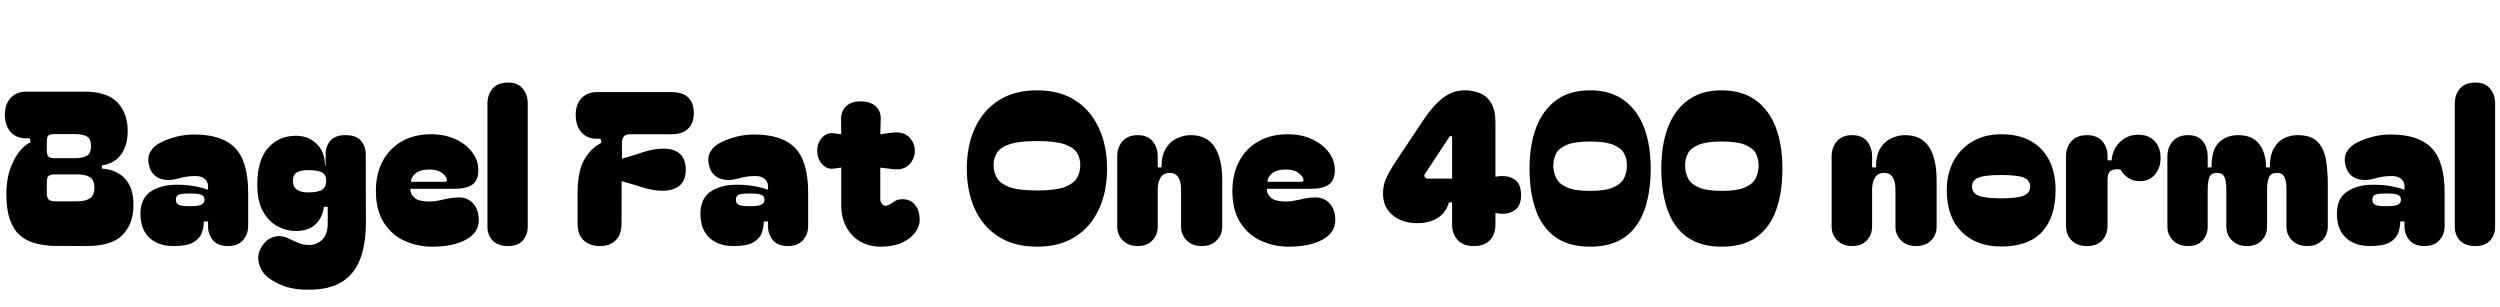 <svg xmlns="http://www.w3.org/2000/svg" xmlns:xlink="http://www.w3.org/1999/xlink" width="282.864" height="34.752"><path fill="black" d="M9.74 27.84L5.95 27.82Q4.85 27.77 3.90 27.50Q2.95 27.24 2.23 26.60Q1.51 25.97 1.12 24.84Q0.72 23.71 0.72 21.96L0.72 21.96Q0.72 20.26 1.19 19.01Q1.66 17.76 2.30 17.02Q2.95 16.27 3.48 16.10L3.48 16.10L3.36 15.65L2.95 15.65Q1.85 15.65 1.21 14.94Q0.58 14.23 0.55 13.03L0.55 13.03Q0.53 11.83 1.19 11.10Q1.85 10.37 2.95 10.37L2.95 10.37L9.55 10.37Q12.14 10.37 13.30 11.60Q14.45 12.84 14.45 14.81L14.45 14.81Q14.45 16.39 13.72 17.45Q12.98 18.50 11.52 18.72L11.52 18.72L11.52 19.08Q13.10 19.15 14.10 20.17Q15.10 21.19 15.10 23.18L15.10 23.18Q15.10 25.34 13.85 26.60Q12.60 27.86 9.74 27.84L9.74 27.84ZM5.30 16.01L5.30 17.04Q5.30 17.57 5.50 17.74Q5.69 17.90 6.22 17.90L6.22 17.90L8.42 17.90Q9.34 17.90 9.82 17.63Q10.30 17.35 10.30 16.54L10.30 16.54Q10.30 15.70 9.82 15.43Q9.34 15.17 8.42 15.17L8.42 15.17L6.22 15.17Q5.69 15.17 5.50 15.31Q5.30 15.46 5.30 16.01L5.30 16.01ZM5.30 20.59L5.30 21.86Q5.30 22.39 5.51 22.58Q5.71 22.78 6.26 22.78L6.26 22.78L8.74 22.78Q9.67 22.78 10.18 22.44Q10.68 22.10 10.68 21.24L10.68 21.24Q10.68 20.38 10.18 20.05Q9.67 19.73 8.74 19.73L8.74 19.73L6.26 19.73Q5.71 19.73 5.51 19.90Q5.30 20.06 5.30 20.59L5.30 20.59ZM19.66 27.84L19.66 27.84Q17.88 27.84 16.88 26.88Q15.89 25.92 15.89 24.19L15.89 24.19Q15.89 22.46 17.04 21.68Q18.19 20.90 19.99 20.90L19.99 20.90Q21.05 20.90 21.91 21.05Q22.78 21.19 23.47 21.46L23.47 21.46L23.54 21.46L23.54 21.10Q23.54 20.54 23.14 20.22Q22.73 19.90 22.10 19.92L22.10 19.92Q21.50 19.92 21.08 19.99Q20.66 20.06 20.04 20.23L20.04 20.23Q18.89 20.52 18.05 20.18Q17.21 19.85 16.90 18.86L16.90 18.86Q16.61 17.83 17.03 17.14Q17.45 16.44 18.31 16.06L18.31 16.06Q19.06 15.70 19.98 15.46Q20.90 15.22 21.98 15.22L21.98 15.22Q25.13 15.22 26.60 16.74Q28.08 18.26 28.08 21.84L28.08 21.84L28.08 25.56Q28.08 26.54 27.48 27.19Q26.88 27.84 25.82 27.84L25.82 27.84Q24.67 27.84 24.11 27.19Q23.54 26.54 23.54 25.61L23.54 25.61L23.54 25.06L23.06 25.06Q23.06 25.68 22.84 26.33Q22.61 26.98 21.90 27.41Q21.19 27.84 19.66 27.84ZM19.90 22.58L19.90 22.58Q19.90 22.99 20.20 23.16Q20.50 23.33 21.50 23.33L21.50 23.33Q22.42 23.33 22.78 23.16Q23.14 22.99 23.14 22.58L23.14 22.58Q23.14 22.20 22.78 22.04Q22.42 21.89 21.50 21.89L21.50 21.89Q20.50 21.89 20.20 22.04Q19.90 22.20 19.90 22.58ZM34.92 32.78L34.92 32.78Q33.46 32.78 32.44 32.47Q31.42 32.16 30.48 31.51L30.48 31.51Q29.66 30.94 29.33 29.90Q28.99 28.87 29.66 27.82L29.66 27.82Q30.10 27.17 30.64 26.93Q31.18 26.69 31.69 26.72Q32.21 26.76 32.59 26.95L32.59 26.95Q33.43 27.36 33.90 27.54Q34.37 27.72 34.97 27.72L34.97 27.72Q35.86 27.72 36.47 27.10Q37.08 26.47 37.08 25.34L37.08 25.34L37.08 23.40L36.65 23.40Q36.48 24.67 35.68 25.40Q34.87 26.14 33.48 26.14L33.48 26.14Q32.42 26.14 31.42 25.61Q30.41 25.08 29.76 23.93Q29.11 22.78 29.11 20.88L29.11 20.88Q29.11 18.10 30.34 16.73Q31.56 15.36 33.50 15.36L33.50 15.36Q34.85 15.36 35.81 16.26Q36.77 17.16 36.77 18.77L36.77 18.77L36.84 18.74L36.84 17.40Q36.84 16.56 37.38 15.92Q37.92 15.29 39.07 15.29L39.07 15.29Q40.30 15.29 40.84 15.92Q41.38 16.56 41.38 17.40L41.38 17.40L41.40 24.96Q41.42 27.46 40.79 29.21Q40.15 30.96 38.72 31.87Q37.30 32.78 34.92 32.78ZM33.14 20.47L33.14 20.47Q33.14 21.77 34.87 21.77L34.87 21.77Q36 21.77 36.46 21.46Q36.91 21.14 36.91 20.47L36.91 20.47Q36.91 19.78 36.44 19.51Q35.98 19.25 34.85 19.25L34.85 19.25Q34.03 19.25 33.59 19.51Q33.14 19.78 33.14 20.47ZM42.53 21.60L42.53 21.60Q42.53 19.70 43.28 18.26Q44.04 16.82 45.44 16.01Q46.85 15.19 48.79 15.19L48.79 15.19Q50.30 15.19 51.52 15.74Q52.73 16.30 53.42 17.22Q54.12 18.14 54.12 19.25L54.12 19.25Q54.12 20.40 53.45 20.88Q52.78 21.36 51.46 21.36L51.46 21.36L46.42 21.36Q46.42 21.98 46.91 22.39Q47.40 22.80 48.58 22.80L48.58 22.80Q49.18 22.80 49.69 22.68Q50.21 22.56 50.75 22.45Q51.29 22.34 51.96 22.34L51.96 22.34Q52.92 22.34 53.54 23.03Q54.17 23.71 54.17 24.91L54.17 24.91Q54.17 26.33 52.72 27.12Q51.26 27.91 48.91 27.91L48.91 27.91Q47.26 27.91 45.80 27.26Q44.35 26.62 43.44 25.21Q42.53 23.81 42.53 21.60ZM46.49 20.57L50.30 20.57Q50.66 20.57 50.54 20.23L50.54 20.23Q50.45 19.90 49.97 19.54Q49.49 19.18 48.58 19.18L48.58 19.18Q47.52 19.18 47.00 19.63Q46.49 20.09 46.49 20.57L46.49 20.57ZM57.50 27.84L57.50 27.84Q56.33 27.84 55.74 27.22Q55.15 26.59 55.15 25.66L55.15 25.66L55.15 11.74Q55.15 10.70 55.74 10.02Q56.33 9.34 57.50 9.34L57.50 9.34Q58.56 9.34 59.14 10.02Q59.71 10.70 59.71 11.69L59.71 11.69L59.71 25.66Q59.71 26.59 59.14 27.22Q58.56 27.84 57.50 27.84ZM67.90 27.84L67.90 27.84Q66.72 27.84 66.04 27.19Q65.35 26.54 65.35 25.30L65.35 25.30L65.35 21.91Q65.35 19.37 66.12 18.05Q66.89 16.73 68.06 16.15L68.06 16.15L67.94 15.70L67.54 15.70Q66.43 15.70 65.80 14.99Q65.16 14.28 65.14 13.06L65.14 13.06Q65.11 11.86 65.77 11.14Q66.43 10.42 67.54 10.42L67.54 10.42L75.94 10.42Q78.50 10.42 78.50 12.82L78.50 12.82Q78.50 13.90 77.88 14.54Q77.26 15.19 75.94 15.19L75.94 15.19L71.26 15.19Q70.37 15.19 70.37 16.22L70.37 16.22L70.37 17.95Q71.50 17.64 72.72 17.23Q73.94 16.82 75.07 16.82L75.07 16.82Q76.27 16.82 76.93 17.41Q77.59 18 77.59 19.20L77.59 19.20Q77.59 20.38 76.93 20.96Q76.27 21.55 75.07 21.58L75.07 21.58Q73.94 21.60 72.71 21.20Q71.47 20.81 70.34 20.50L70.34 20.50L70.32 25.30Q70.32 26.54 69.66 27.19Q69 27.84 67.90 27.84ZM83.02 27.84L83.02 27.84Q81.24 27.84 80.24 26.88Q79.25 25.92 79.25 24.19L79.25 24.19Q79.25 22.46 80.40 21.68Q81.55 20.90 83.35 20.90L83.35 20.90Q84.41 20.90 85.27 21.05Q86.14 21.19 86.83 21.46L86.83 21.46L86.90 21.46L86.90 21.10Q86.90 20.54 86.50 20.22Q86.09 19.90 85.46 19.92L85.46 19.92Q84.86 19.92 84.44 19.99Q84.02 20.06 83.40 20.23L83.40 20.23Q82.25 20.52 81.41 20.18Q80.57 19.85 80.26 18.86L80.26 18.86Q79.97 17.83 80.39 17.14Q80.81 16.44 81.67 16.06L81.67 16.06Q82.42 15.70 83.34 15.46Q84.26 15.22 85.34 15.22L85.34 15.22Q88.49 15.22 89.96 16.74Q91.44 18.26 91.44 21.84L91.44 21.84L91.44 25.56Q91.44 26.54 90.84 27.19Q90.24 27.84 89.18 27.84L89.18 27.84Q88.03 27.84 87.47 27.19Q86.90 26.54 86.90 25.61L86.90 25.61L86.90 25.06L86.42 25.06Q86.42 25.68 86.20 26.33Q85.97 26.98 85.26 27.41Q84.55 27.84 83.02 27.84ZM83.26 22.58L83.26 22.58Q83.26 22.99 83.56 23.16Q83.86 23.33 84.86 23.33L84.86 23.33Q85.78 23.33 86.14 23.16Q86.50 22.99 86.50 22.58L86.50 22.58Q86.50 22.20 86.14 22.04Q85.78 21.89 84.86 21.89L84.86 21.89Q83.86 21.89 83.56 22.04Q83.26 22.20 83.26 22.58ZM99.65 27.91L99.65 27.91Q98.38 27.91 97.36 27.34Q96.34 26.76 95.76 25.69Q95.18 24.62 95.18 23.18L95.18 23.18L95.18 18.96L94.30 19.08Q93.58 19.18 93.02 18.58Q92.47 17.98 92.47 17.06L92.47 17.06Q92.47 16.15 93.02 15.56Q93.58 14.98 94.30 15.07L94.30 15.07L95.18 15.19L95.16 13.56Q95.14 12.60 95.71 12.04Q96.29 11.47 97.39 11.47L97.39 11.47Q98.50 11.47 99.10 12.04Q99.70 12.60 99.65 13.56L99.65 13.56L99.60 15.19L100.87 15.02Q102.17 14.83 102.84 15.49Q103.51 16.15 103.51 17.06L103.51 17.06Q103.51 17.98 102.85 18.64Q102.19 19.30 100.94 19.13L100.94 19.13L99.60 18.96L99.60 22.54Q99.60 22.85 99.82 23.10Q100.03 23.35 100.34 23.26L100.34 23.26Q100.70 23.16 101.10 22.85Q101.50 22.54 102.12 22.54L102.12 22.54Q103.06 22.54 103.56 23.21Q104.06 23.88 104.06 24.86L104.06 24.86Q104.06 25.63 103.52 26.34Q102.98 27.05 102 27.48Q101.02 27.91 99.65 27.91ZM117.34 27.91L117.34 27.91Q114.77 27.91 112.99 26.78Q111.22 25.66 110.30 23.66Q109.39 21.67 109.39 19.08L109.39 19.08Q109.39 16.51 110.30 14.51Q111.22 12.50 112.99 11.36Q114.77 10.22 117.34 10.22L117.34 10.22Q119.90 10.22 121.67 11.36Q123.43 12.50 124.34 14.51Q125.26 16.51 125.26 19.08L125.26 19.08Q125.26 21.67 124.34 23.66Q123.43 25.66 121.67 26.78Q119.90 27.91 117.34 27.91ZM112.42 18.70L112.42 18.70Q112.42 19.44 112.78 20.10Q113.14 20.76 114.19 21.16Q115.25 21.55 117.34 21.55L117.34 21.55Q119.42 21.55 120.47 21.16Q121.51 20.76 121.87 20.10Q122.23 19.44 122.23 18.70L122.23 18.70Q122.23 17.93 121.87 17.32Q121.51 16.70 120.47 16.33Q119.42 15.96 117.34 15.96L117.34 15.96Q115.25 15.96 114.19 16.33Q113.14 16.70 112.78 17.32Q112.42 17.93 112.42 18.70ZM128.74 27.84L128.74 27.84Q127.68 27.84 127.04 27.20Q126.41 26.57 126.41 25.63L126.41 25.63L126.41 17.69Q126.41 16.68 127.01 15.98Q127.61 15.29 128.74 15.29L128.74 15.29Q129.84 15.29 130.42 15.98Q130.99 16.68 130.99 17.74L130.99 17.74L130.99 18.94L131.42 18.94Q131.42 17.57 131.92 16.78Q132.41 15.98 133.18 15.64Q133.94 15.29 134.71 15.29L134.71 15.29Q136.56 15.29 137.42 16.62Q138.29 17.95 138.29 20.40L138.29 20.40L138.29 25.63Q138.29 26.57 137.66 27.20Q137.04 27.84 135.98 27.84L135.98 27.84Q134.90 27.84 134.27 27.20Q133.63 26.57 133.63 25.63L133.63 25.63L133.63 21.38Q133.63 20.52 133.31 20.04Q132.98 19.56 132.36 19.56L132.36 19.56Q131.64 19.56 131.32 20.09Q130.99 20.62 130.99 21.43L130.99 21.43L130.99 25.63Q130.99 26.57 130.39 27.20Q129.79 27.84 128.74 27.84ZM139.44 21.60L139.44 21.60Q139.44 19.70 140.20 18.26Q140.95 16.82 142.36 16.01Q143.76 15.19 145.70 15.19L145.70 15.19Q147.22 15.19 148.43 15.74Q149.64 16.30 150.34 17.22Q151.03 18.14 151.03 19.25L151.03 19.25Q151.03 20.40 150.36 20.88Q149.69 21.36 148.37 21.36L148.37 21.36L143.33 21.36Q143.33 21.98 143.82 22.39Q144.31 22.80 145.49 22.80L145.49 22.80Q146.09 22.80 146.60 22.68Q147.12 22.56 147.66 22.45Q148.20 22.34 148.87 22.34L148.87 22.34Q149.83 22.34 150.46 23.03Q151.08 23.71 151.08 24.91L151.08 24.91Q151.08 26.33 149.63 27.12Q148.18 27.91 145.82 27.91L145.82 27.91Q144.17 27.91 142.72 27.26Q141.26 26.62 140.35 25.21Q139.44 23.81 139.44 21.60ZM143.40 20.57L147.22 20.57Q147.58 20.57 147.46 20.23L147.46 20.23Q147.36 19.90 146.88 19.54Q146.40 19.18 145.49 19.18L145.49 19.18Q144.43 19.18 143.92 19.63Q143.40 20.09 143.40 20.57L143.40 20.57ZM166.75 27.84L166.75 27.84Q165.55 27.84 164.93 27.16Q164.30 26.47 164.30 25.44L164.30 25.44L164.30 22.90L163.94 22.90Q163.82 23.42 163.42 23.98Q163.01 24.53 162.24 24.89Q161.47 25.25 160.27 25.25L160.27 25.25Q159.31 25.25 158.44 24.88Q157.56 24.50 157.02 23.75Q156.48 22.99 156.48 21.86L156.48 21.86Q156.48 20.98 156.85 20.15Q157.22 19.32 158.04 18.10L158.04 18.10L161.11 13.49Q162.22 11.86 163.31 11.04Q164.40 10.22 165.74 10.22L165.74 10.22Q166.68 10.22 167.46 10.55Q168.24 10.87 168.72 11.66Q169.20 12.46 169.20 13.82L169.20 13.82L169.20 19.99Q169.20 19.99 169.46 19.96Q169.73 19.92 170.04 19.92L170.04 19.92Q170.86 19.92 171.48 20.39Q172.10 20.86 172.10 22.06L172.10 22.06Q172.10 23.23 171.48 23.71Q170.86 24.19 170.04 24.19L170.04 24.19Q169.73 24.19 169.46 24.14Q169.20 24.10 169.20 24.10L169.20 24.10L169.20 25.44Q169.20 26.47 168.59 27.16Q167.98 27.84 166.75 27.84ZM164.04 15.41L161.26 19.63Q161.09 19.87 161.21 20.04Q161.33 20.21 161.57 20.21L161.57 20.21L164.30 20.21L164.30 15.41L164.04 15.41ZM179.90 27.91L179.90 27.91Q177.50 27.91 175.99 26.83Q174.48 25.75 173.77 23.76Q173.06 21.77 173.06 19.08L173.06 19.08Q173.06 16.39 173.82 14.41Q174.58 12.43 176.09 11.33Q177.60 10.22 179.90 10.22L179.90 10.22Q182.21 10.22 183.73 11.33Q185.26 12.43 186.01 14.41Q186.77 16.39 186.77 19.08L186.77 19.08Q186.77 21.77 186.06 23.76Q185.35 25.75 183.84 26.83Q182.33 27.91 179.90 27.91ZM175.75 18.74L175.75 18.74Q175.75 19.49 176.08 20.15Q176.40 20.81 177.30 21.20Q178.20 21.60 179.90 21.60L179.90 21.60Q181.63 21.60 182.53 21.20Q183.43 20.81 183.76 20.15Q184.08 19.49 184.08 18.74L184.08 18.74Q184.08 17.98 183.76 17.36Q183.43 16.75 182.53 16.38Q181.63 16.01 179.90 16.01L179.90 16.01Q178.20 16.01 177.30 16.38Q176.40 16.75 176.08 17.36Q175.75 17.98 175.75 18.74ZM194.81 27.91L194.81 27.91Q192.41 27.91 190.90 26.83Q189.38 25.75 188.68 23.76Q187.97 21.77 187.97 19.08L187.97 19.08Q187.97 16.39 188.72 14.41Q189.48 12.43 190.99 11.33Q192.50 10.22 194.81 10.22L194.81 10.22Q197.11 10.22 198.64 11.33Q200.16 12.43 200.92 14.41Q201.67 16.39 201.67 19.08L201.67 19.08Q201.67 21.77 200.96 23.76Q200.26 25.75 198.74 26.83Q197.23 27.91 194.81 27.91ZM190.66 18.74L190.66 18.74Q190.66 19.49 190.98 20.15Q191.30 20.81 192.20 21.20Q193.10 21.60 194.81 21.60L194.81 21.60Q196.54 21.60 197.44 21.20Q198.34 20.81 198.66 20.15Q198.98 19.49 198.98 18.74L198.98 18.74Q198.98 17.98 198.66 17.36Q198.34 16.75 197.44 16.38Q196.54 16.01 194.81 16.01L194.81 16.01Q193.10 16.01 192.20 16.38Q191.30 16.75 190.98 17.36Q190.66 17.98 190.66 18.74ZM209.57 27.84L209.57 27.84Q208.51 27.84 207.88 27.20Q207.24 26.57 207.24 25.63L207.24 25.63L207.24 17.69Q207.24 16.68 207.84 15.98Q208.44 15.29 209.57 15.29L209.57 15.29Q210.67 15.29 211.25 15.98Q211.82 16.68 211.82 17.74L211.82 17.74L211.82 18.94L212.26 18.94Q212.26 17.57 212.75 16.78Q213.24 15.98 214.01 15.64Q214.78 15.29 215.54 15.29L215.54 15.29Q217.39 15.29 218.26 16.62Q219.12 17.95 219.12 20.40L219.12 20.40L219.12 25.63Q219.12 26.57 218.50 27.20Q217.87 27.84 216.82 27.84L216.82 27.84Q215.74 27.84 215.10 27.20Q214.46 26.57 214.46 25.63L214.46 25.63L214.46 21.38Q214.46 20.52 214.14 20.04Q213.82 19.56 213.19 19.56L213.19 19.56Q212.47 19.56 212.15 20.09Q211.82 20.62 211.82 21.43L211.82 21.43L211.82 25.63Q211.82 26.57 211.22 27.20Q210.62 27.84 209.57 27.84ZM226.42 27.89L226.42 27.89Q223.61 27.89 221.94 26.22Q220.27 24.55 220.27 21.50L220.27 21.50Q220.27 19.63 221.04 18.22Q221.81 16.80 223.19 16.00Q224.57 15.19 226.42 15.19L226.42 15.19Q228.48 15.19 229.85 16.00Q231.22 16.80 231.90 18.22Q232.58 19.63 232.58 21.50L232.58 21.50Q232.58 24.55 231.06 26.22Q229.54 27.89 226.42 27.89ZM223.13 21.10L223.13 21.10Q223.13 21.84 223.87 22.14Q224.62 22.44 226.42 22.44L226.42 22.44Q228.22 22.44 228.96 22.14Q229.70 21.84 229.70 21.10L229.70 21.10Q229.70 20.38 228.96 20.09Q228.22 19.80 226.42 19.80L226.42 19.80Q224.62 19.80 223.87 20.09Q223.13 20.38 223.13 21.10ZM236.14 27.84L236.14 27.84Q235.01 27.84 234.38 27.19Q233.76 26.54 233.76 25.56L233.76 25.56L233.76 17.69Q233.76 16.66 234.38 15.97Q235.01 15.29 236.14 15.29L236.14 15.29Q237.26 15.29 237.86 15.97Q238.46 16.66 238.46 17.64L238.46 17.64L238.46 18.14L238.92 18.14Q239.02 16.87 239.88 16.06Q240.74 15.24 241.92 15.24L241.92 15.24Q243.10 15.24 243.78 15.96Q244.46 16.68 244.46 17.88L244.46 17.88Q244.46 19.01 243.82 19.75Q243.17 20.50 242.16 20.50L242.16 20.50Q241.32 20.50 240.76 20.10Q240.19 19.70 239.93 19.18L239.93 19.18Q239.16 19.08 238.81 19.33Q238.46 19.58 238.46 20.33L238.46 20.33L238.46 25.56Q238.46 26.54 237.86 27.19Q237.26 27.84 236.14 27.84ZM247.58 27.84L247.58 27.84Q246.50 27.84 245.87 27.20Q245.23 26.57 245.23 25.63L245.23 25.63L245.23 17.69Q245.23 16.68 245.84 15.98Q246.46 15.29 247.58 15.29L247.58 15.29Q248.69 15.29 249.24 15.98Q249.79 16.68 249.79 17.74L249.79 17.74L249.79 18.94L250.22 18.94Q250.22 16.90 251.09 16.09Q251.95 15.29 253.22 15.29L253.22 15.29Q254.86 15.29 255.62 16.30Q256.39 17.30 256.39 18.94L256.39 18.94L256.82 18.94Q256.82 17.57 257.28 16.78Q257.74 15.98 258.44 15.64Q259.15 15.29 259.92 15.29L259.92 15.29Q261.48 15.29 262.21 16.03Q262.94 16.78 263.16 18.02Q263.38 19.27 263.38 20.83L263.38 20.83L263.38 25.63Q263.38 26.57 262.74 27.20Q262.10 27.84 261.05 27.84L261.05 27.84Q259.99 27.84 259.34 27.20Q258.70 26.57 258.70 25.63L258.70 25.63L258.70 21.38Q258.70 20.52 258.48 20.04Q258.26 19.56 257.62 19.56L257.62 19.56Q256.92 19.56 256.72 20.09Q256.51 20.62 256.51 21.43L256.51 21.43L256.51 25.63Q256.51 26.57 255.91 27.20Q255.31 27.84 254.26 27.84L254.26 27.84Q253.18 27.84 252.54 27.20Q251.90 26.57 251.90 25.63L251.90 25.63L251.90 21.38Q251.90 20.52 251.69 20.04Q251.47 19.56 250.85 19.56L250.85 19.56Q250.15 19.56 249.97 20.09Q249.79 20.62 249.79 21.43L249.79 21.43L249.79 25.63Q249.79 26.57 249.22 27.20Q248.64 27.84 247.58 27.84ZM268.18 27.84L268.18 27.84Q266.40 27.84 265.40 26.88Q264.41 25.92 264.41 24.19L264.41 24.19Q264.41 22.46 265.56 21.68Q266.71 20.90 268.51 20.90L268.51 20.90Q269.57 20.90 270.43 21.05Q271.30 21.19 271.99 21.46L271.99 21.46L272.06 21.46L272.06 21.10Q272.06 20.54 271.66 20.22Q271.25 19.90 270.62 19.92L270.62 19.92Q270.02 19.92 269.60 19.99Q269.18 20.06 268.56 20.23L268.56 20.23Q267.41 20.52 266.57 20.18Q265.73 19.85 265.42 18.86L265.42 18.86Q265.13 17.83 265.55 17.14Q265.97 16.44 266.83 16.06L266.83 16.06Q267.58 15.70 268.50 15.46Q269.42 15.22 270.50 15.22L270.50 15.22Q273.65 15.22 275.12 16.74Q276.60 18.26 276.60 21.84L276.60 21.84L276.60 25.56Q276.60 26.54 276 27.19Q275.40 27.84 274.34 27.84L274.34 27.84Q273.19 27.84 272.63 27.19Q272.06 26.54 272.06 25.61L272.06 25.61L272.06 25.06L271.58 25.06Q271.58 25.68 271.36 26.33Q271.13 26.98 270.42 27.41Q269.71 27.84 268.18 27.84ZM268.42 22.58L268.42 22.58Q268.42 22.99 268.72 23.16Q269.02 23.33 270.02 23.33L270.02 23.33Q270.94 23.33 271.30 23.16Q271.66 22.99 271.66 22.58L271.66 22.58Q271.66 22.20 271.30 22.04Q270.94 21.89 270.02 21.89L270.02 21.89Q269.02 21.89 268.72 22.04Q268.42 22.20 268.42 22.58ZM280.10 27.84L280.10 27.84Q278.93 27.84 278.34 27.22Q277.75 26.59 277.75 25.66L277.75 25.66L277.75 11.74Q277.75 10.70 278.34 10.02Q278.93 9.34 280.10 9.34L280.10 9.34Q281.16 9.34 281.74 10.02Q282.31 10.70 282.31 11.69L282.31 11.69L282.31 25.66Q282.31 26.59 281.74 27.22Q281.16 27.84 280.10 27.84Z"/></svg>